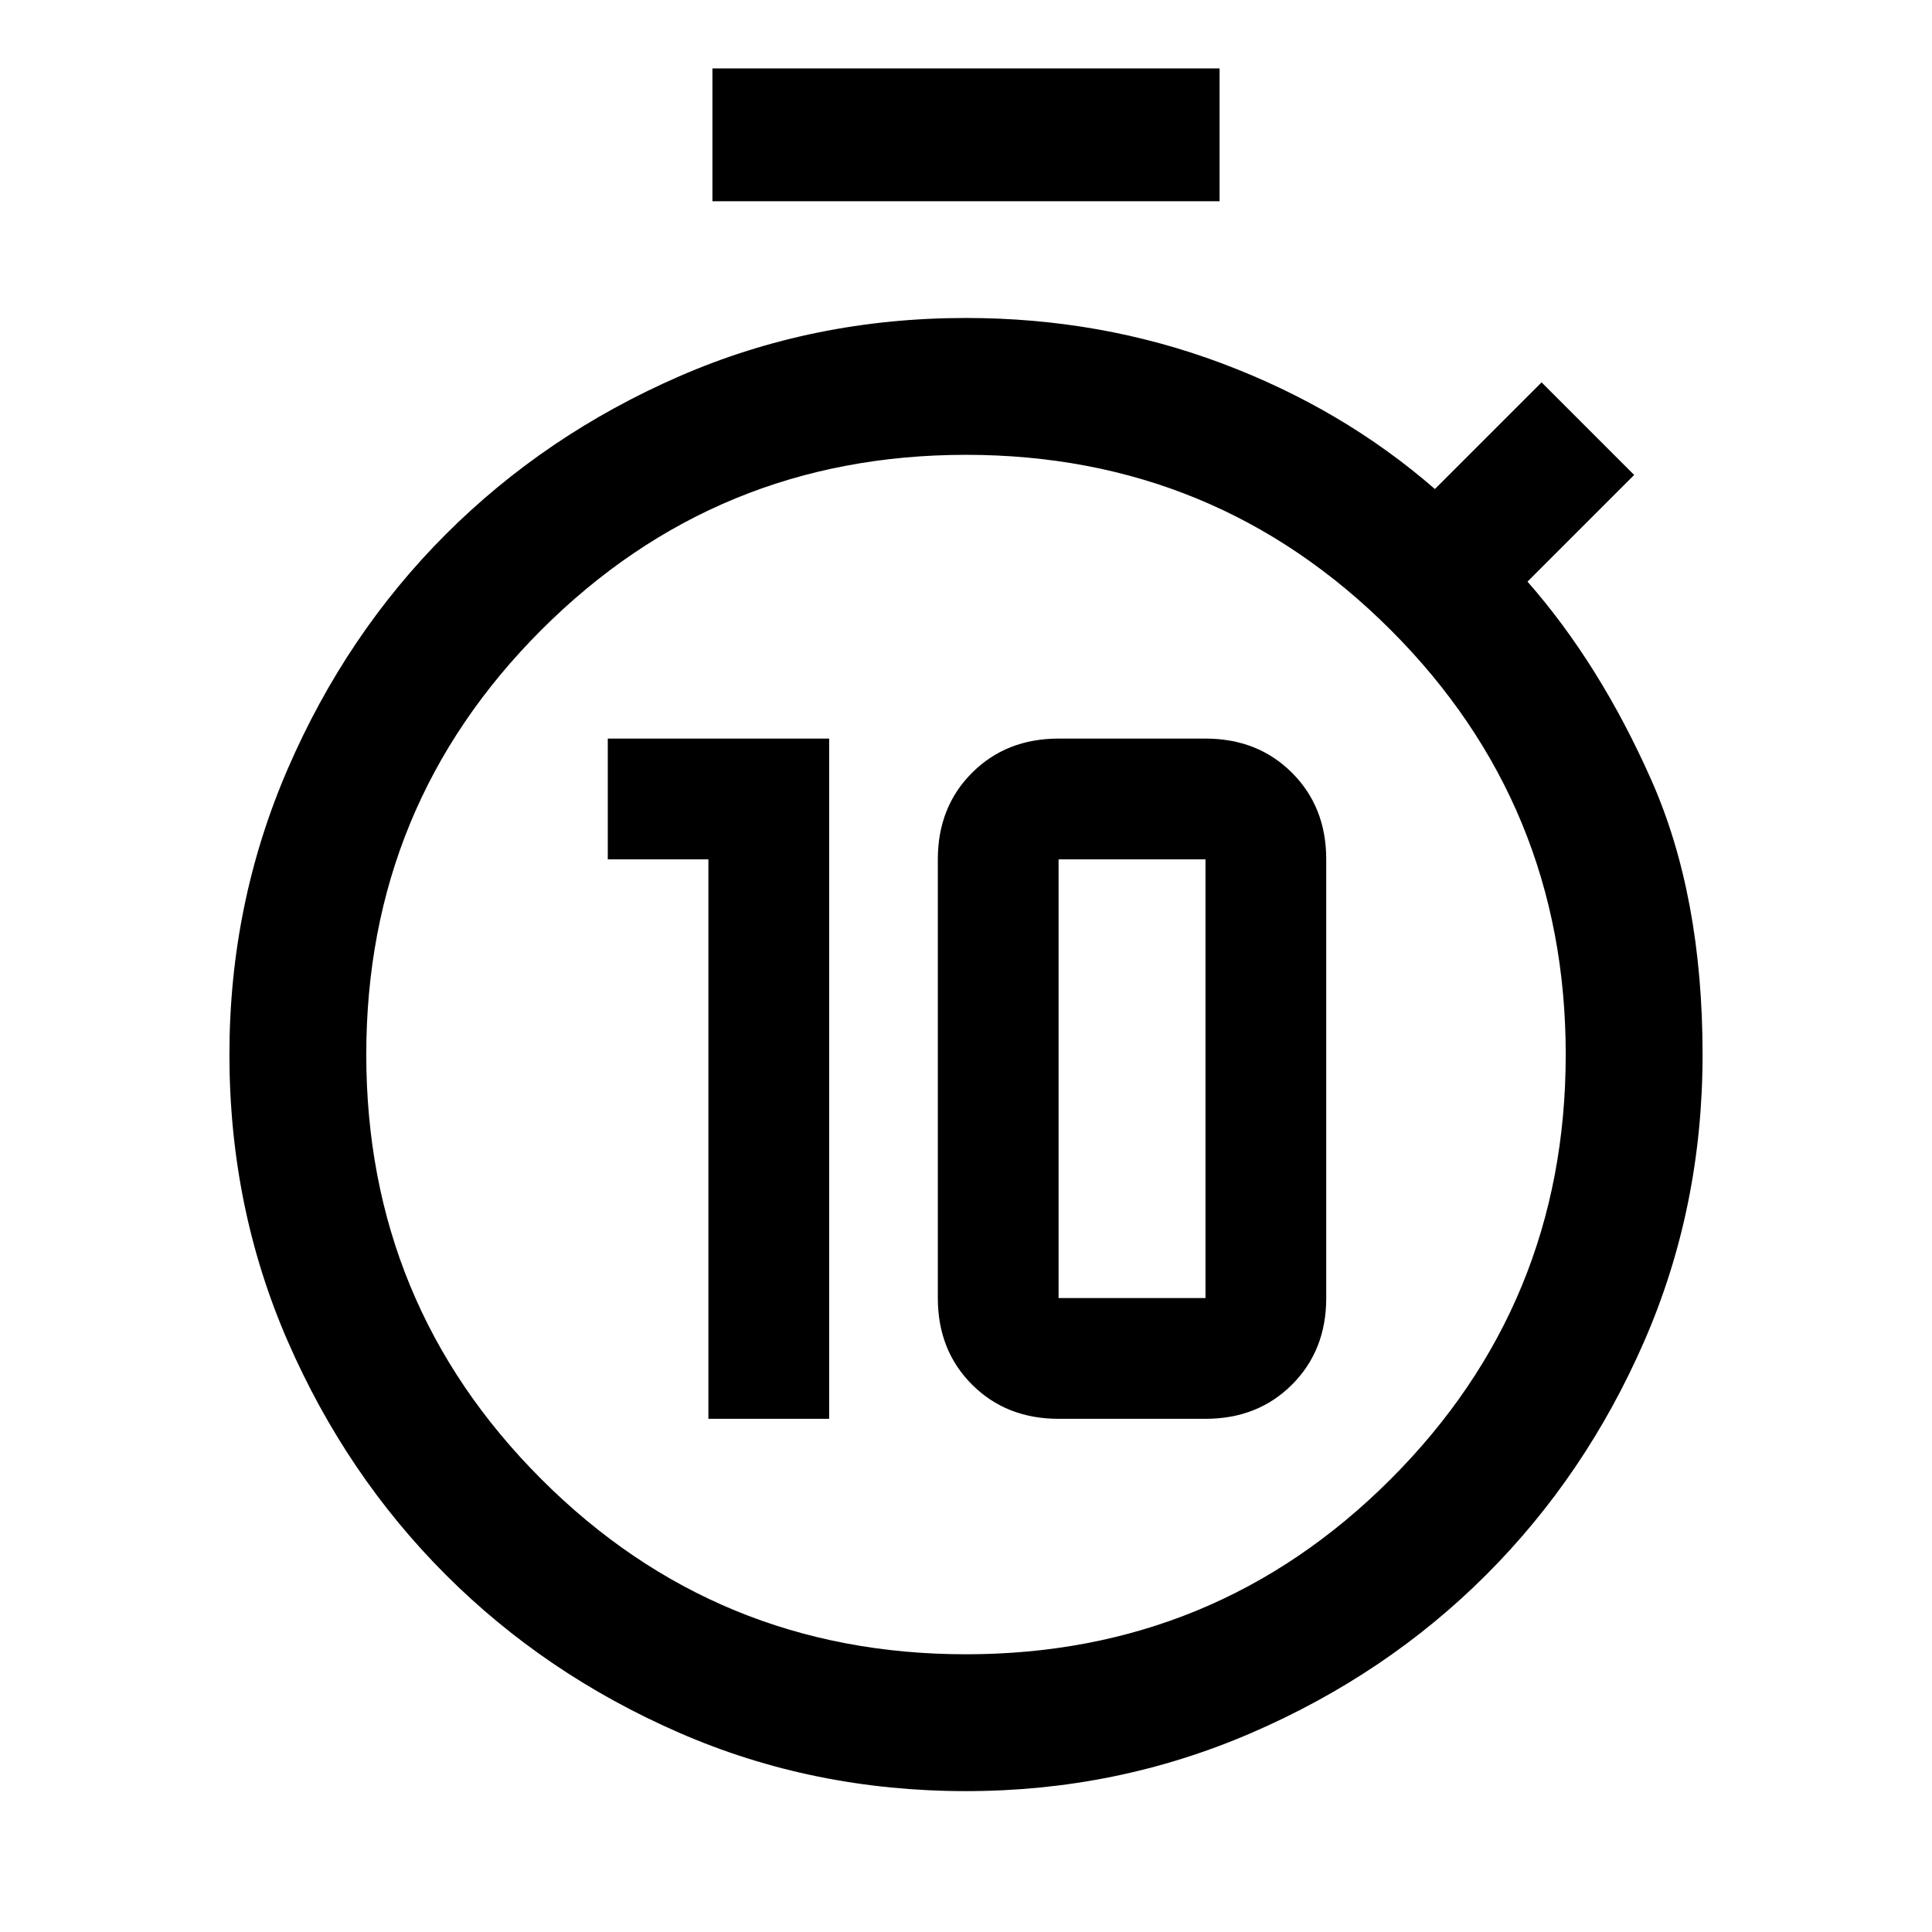<svg xmlns="http://www.w3.org/2000/svg" height="48" width="48"><path d="M17.6 35.25v-13.9h-2.5v-3h5.5v16.9Zm8.7 0q-1.3 0-2.15-.85-.85-.85-.85-2.15v-10.9q0-1.3.85-2.15.85-.85 2.15-.85h3.65q1.3 0 2.15.85.85.85.85 2.15v10.9q0 1.3-.85 2.15-.85.85-2.15.85Zm0-3h3.65v-10.9H26.3v10.9ZM17.7 5V1.7h12.6V5ZM24 44.5q-3.8 0-7.125-1.45t-5.8-3.925Q8.6 36.65 7.15 33.325 5.7 30 5.7 26.2q0-3.75 1.45-7.1 1.45-3.35 3.925-5.825 2.475-2.475 5.8-3.925Q20.2 7.9 24 7.9q3.35 0 6.35 1.125 3 1.125 5.3 3.125L38.3 9.5l2.3 2.3-2.65 2.65q1.8 2.05 3.075 4.925Q42.3 22.25 42.3 26.2q0 3.8-1.45 7.125t-3.925 5.8Q34.45 41.6 31.1 43.05 27.75 44.5 24 44.5Zm0-3.4q6.2 0 10.55-4.35Q38.9 32.4 38.9 26.2q0-6.2-4.35-10.55Q30.2 11.3 24 11.3q-6.2 0-10.55 4.35Q9.1 20 9.1 26.2q0 6.2 4.35 10.55Q17.8 41.1 24 41.1Z"/></svg>